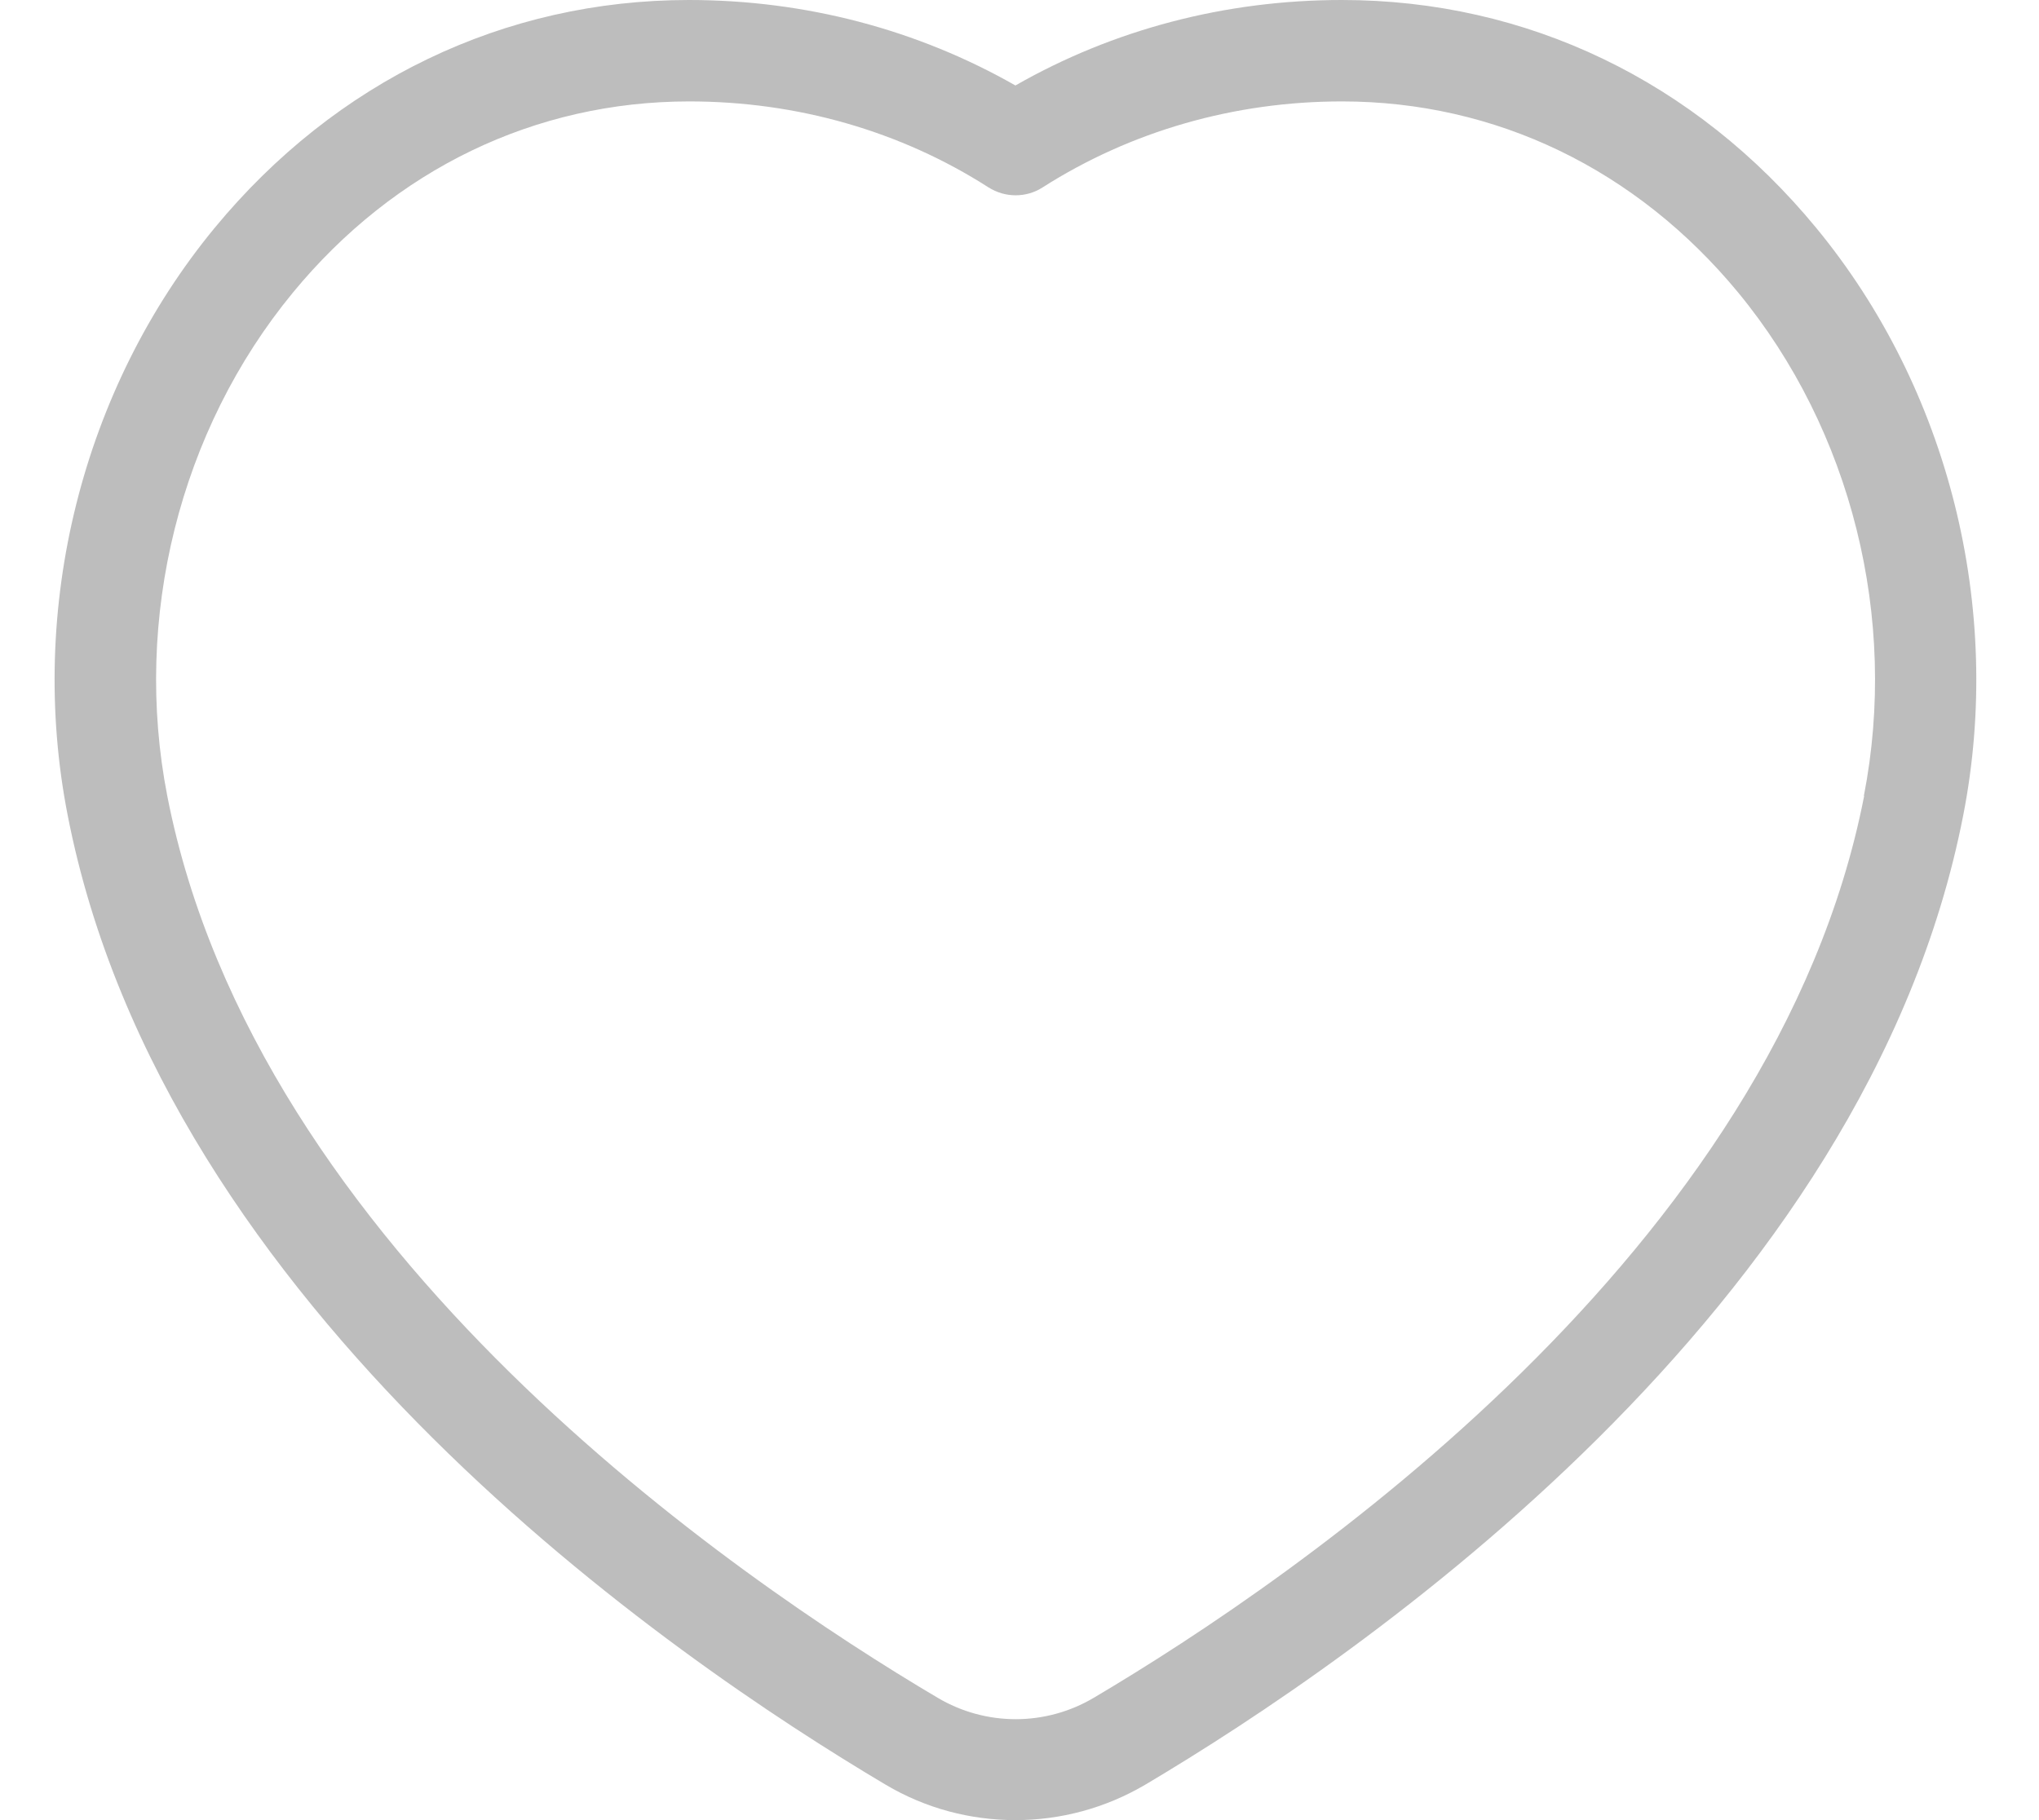 <svg width="28" height="25" viewBox="0 0 28 25" fill="none" xmlns="http://www.w3.org/2000/svg">
<path d="M24.942 3.132C23.279 1.111 20.966 0 18.428 0C16.83 0 15.292 0.403 13.944 1.174C12.597 0.406 11.059 0 9.461 0C6.926 0 4.613 1.111 2.946 3.132C1.127 5.341 0.373 8.355 0.929 11.196C2.255 17.999 9.229 22.774 12.163 24.514C12.712 24.84 13.326 25 13.944 25C14.563 25 15.177 24.837 15.726 24.514C18.66 22.774 25.634 17.999 26.96 11.196C27.516 8.352 26.759 5.338 24.942 3.132ZM25.599 10.932C24.38 17.183 17.796 21.677 15.021 23.319C14.358 23.712 13.538 23.712 12.875 23.319C10.1 21.677 3.516 17.18 2.297 10.932C1.821 8.491 2.467 5.907 4.023 4.018C5.419 2.323 7.35 1.393 9.465 1.393C10.944 1.393 12.364 1.799 13.573 2.573C13.802 2.719 14.094 2.719 14.319 2.573C15.528 1.802 16.948 1.393 18.428 1.393C20.543 1.393 22.473 2.327 23.869 4.018C25.425 5.907 26.071 8.494 25.595 10.932H25.599Z" fill="#BDBDBD"/>
</svg>
